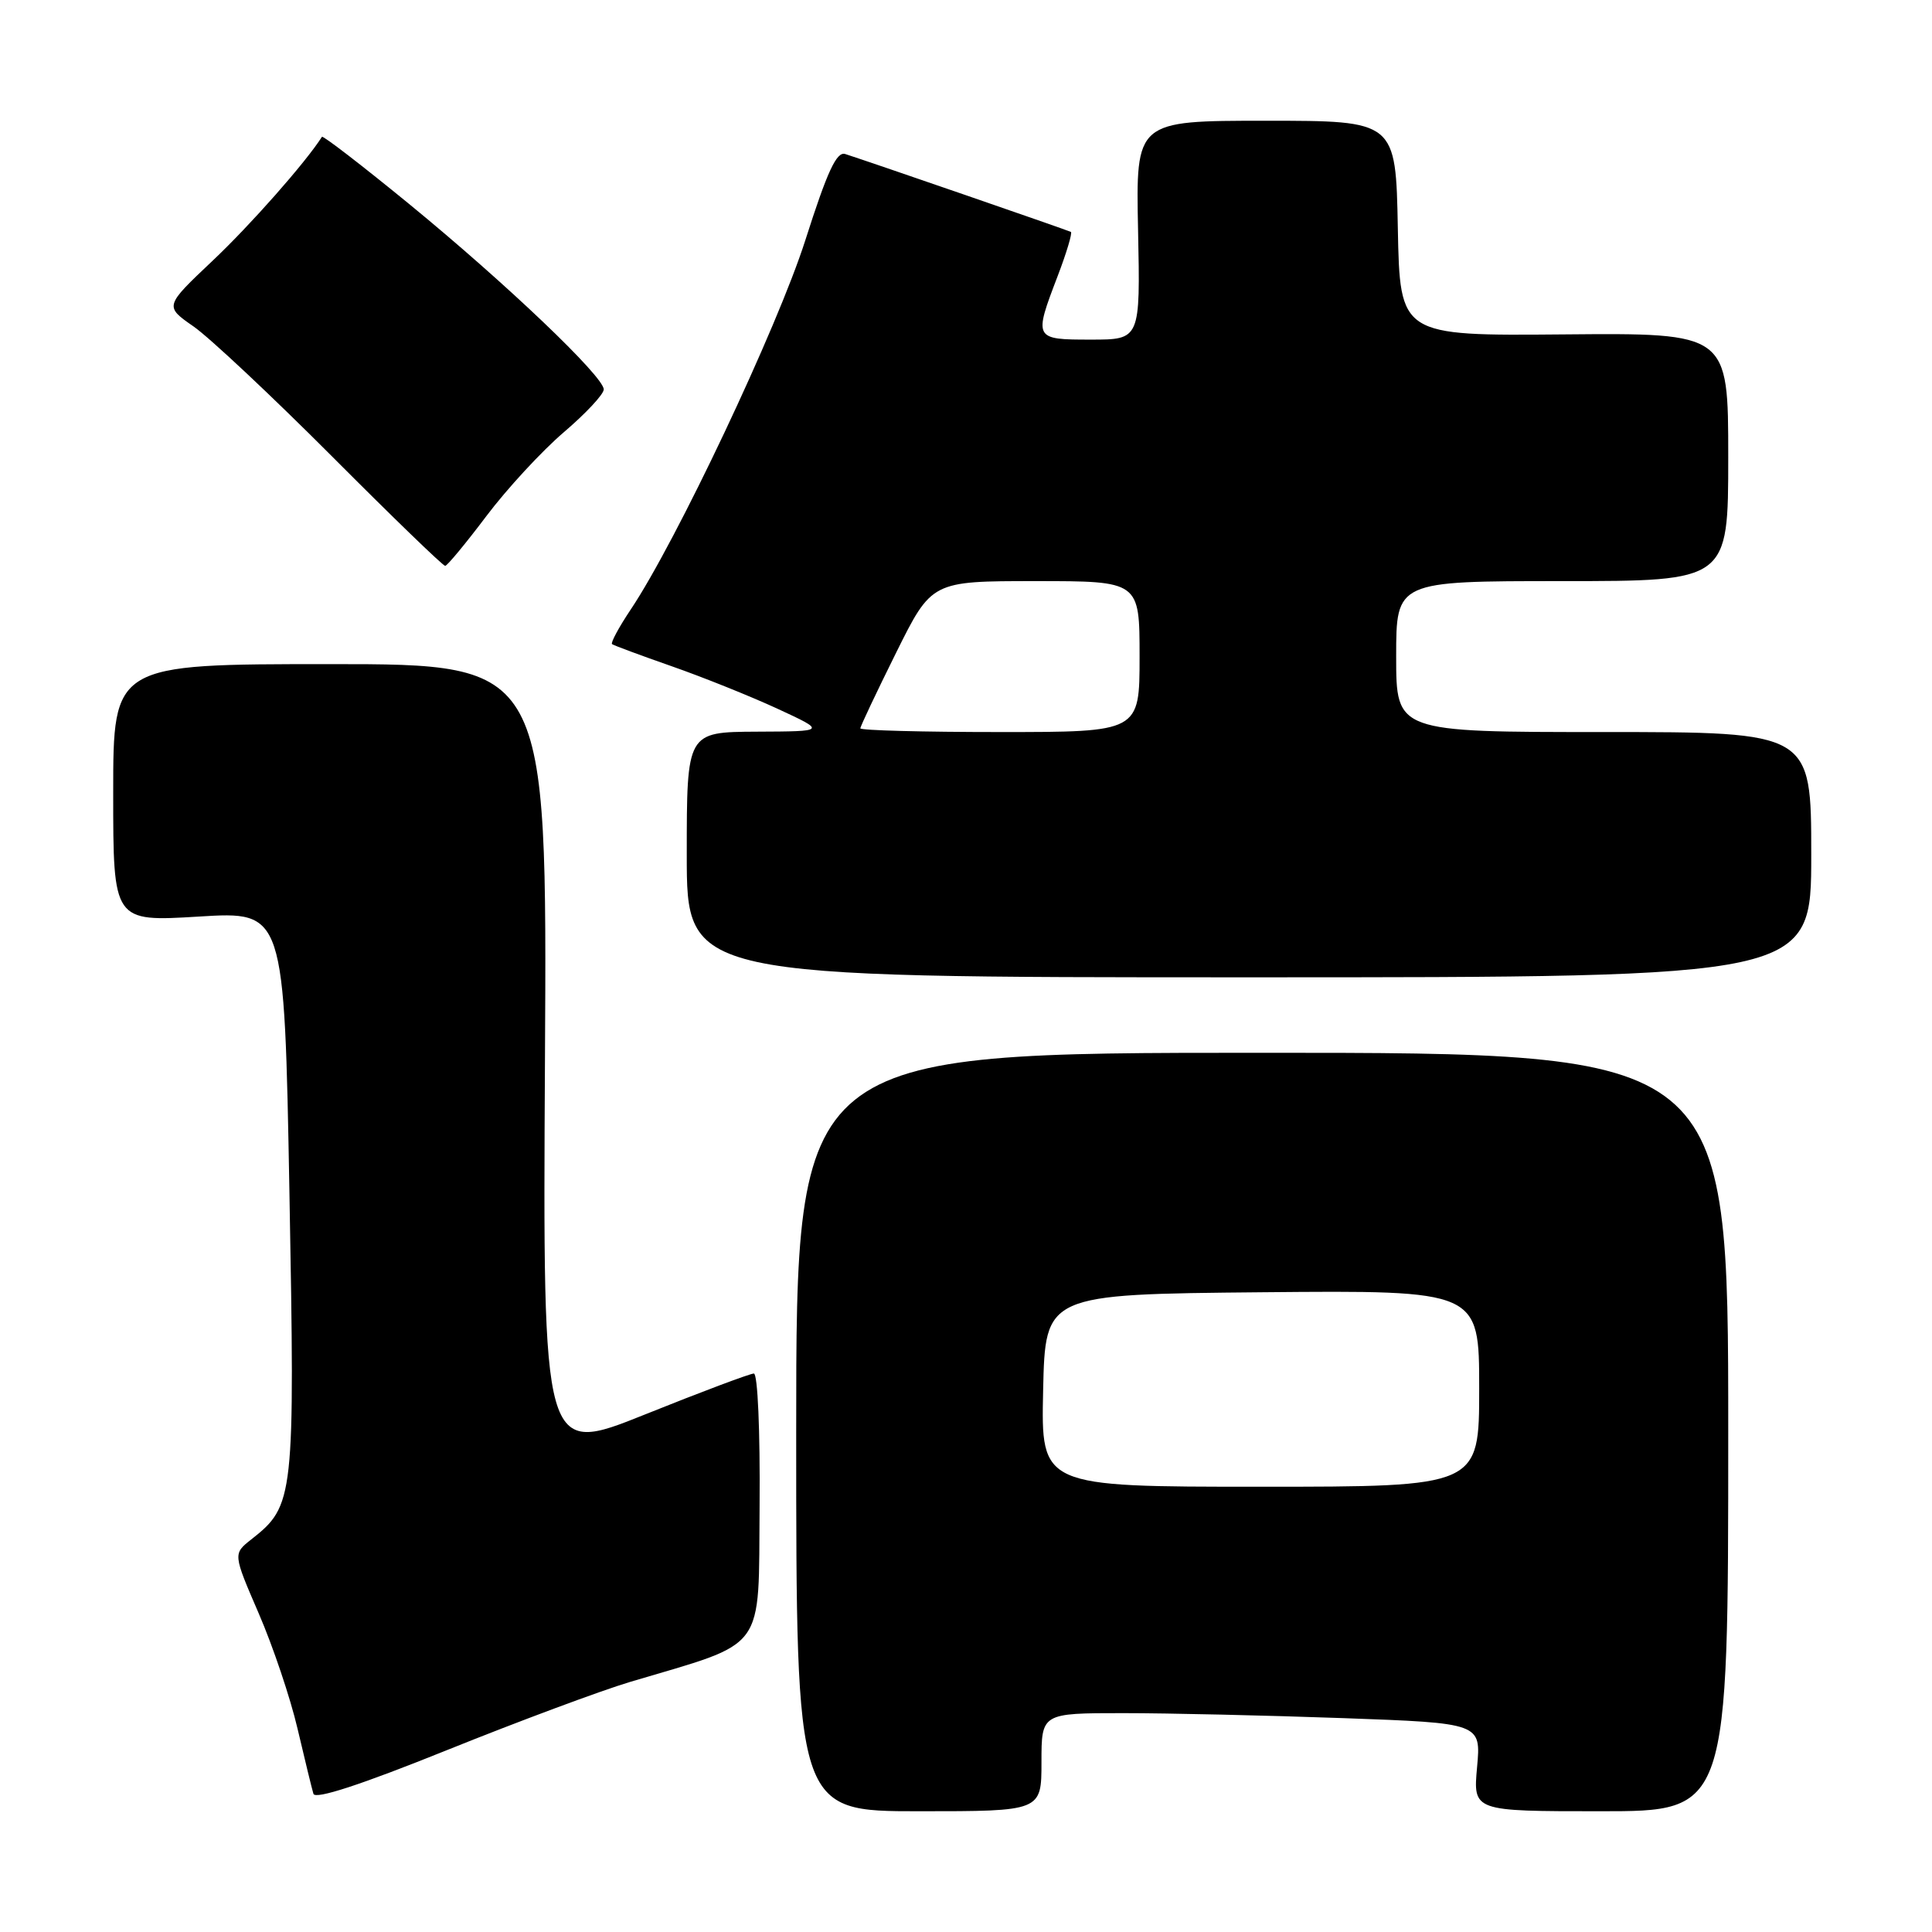 <?xml version="1.0" encoding="UTF-8" standalone="no"?>
<!DOCTYPE svg PUBLIC "-//W3C//DTD SVG 1.1//EN" "http://www.w3.org/Graphics/SVG/1.1/DTD/svg11.dtd" >
<svg xmlns="http://www.w3.org/2000/svg" xmlns:xlink="http://www.w3.org/1999/xlink" version="1.1" viewBox="0 0 256 256">
 <g >
 <path fill="currentColor"
d=" M 138.00 233.50 C 138.00 227.00 138.00 227.00 148.84 227.00 C 154.80 227.00 167.91 227.30 177.96 227.66 C 196.25 228.32 196.25 228.32 195.72 234.16 C 195.19 240.00 195.19 240.00 212.09 240.00 C 229.00 240.00 229.00 240.00 229.00 189.75 C 229.00 139.50 229.00 139.50 167.25 139.50 C 105.50 139.50 105.50 139.50 105.50 189.75 C 105.50 240.00 105.50 240.00 121.75 240.00 C 138.00 240.00 138.00 240.00 138.00 233.50 Z  M 83.50 222.86 C 101.77 217.42 100.48 219.17 100.65 199.51 C 100.73 189.62 100.40 182.00 99.89 182.00 C 99.39 182.00 92.89 184.44 85.45 187.43 C 71.92 192.86 71.92 192.86 72.21 140.43 C 72.50 88.00 72.50 88.00 43.75 88.00 C 15.00 88.00 15.00 88.00 15.00 105.07 C 15.00 122.14 15.00 122.14 26.34 121.45 C 37.67 120.75 37.67 120.75 38.35 157.94 C 39.09 198.58 38.99 199.50 33.31 203.97 C 30.87 205.89 30.87 205.89 34.28 213.78 C 36.16 218.12 38.48 225.00 39.43 229.08 C 40.39 233.16 41.33 237.04 41.53 237.69 C 41.77 238.47 47.81 236.50 59.20 231.91 C 68.71 228.08 79.65 224.01 83.50 222.86 Z  M 240.00 113.25 C 240.00 97.00 240.00 97.00 212.50 97.00 C 185.00 97.00 185.00 97.00 185.00 87.00 C 185.00 77.00 185.00 77.00 207.00 77.00 C 229.00 77.00 229.00 77.00 229.00 60.56 C 229.00 44.12 229.00 44.12 207.25 44.31 C 185.50 44.50 185.50 44.50 185.22 30.25 C 184.95 16.00 184.95 16.00 167.72 16.00 C 150.50 16.00 150.50 16.00 150.80 30.50 C 151.10 45.00 151.10 45.00 144.55 45.00 C 136.99 45.00 136.95 44.93 140.15 36.57 C 141.33 33.48 142.11 30.86 141.90 30.73 C 141.53 30.52 115.42 21.51 112.00 20.41 C 110.85 20.04 109.62 22.71 106.71 31.83 C 103.01 43.41 89.59 71.80 83.57 80.77 C 82.00 83.12 80.89 85.18 81.10 85.35 C 81.32 85.52 84.88 86.84 89.00 88.28 C 93.12 89.72 99.42 92.25 103.00 93.90 C 109.50 96.91 109.50 96.91 100.25 96.95 C 91.00 97.00 91.00 97.00 91.00 113.25 C 91.00 129.50 91.00 129.50 165.50 129.50 C 240.00 129.50 240.00 129.50 240.00 113.25 Z  M 64.45 68.38 C 67.17 64.77 71.79 59.77 74.70 57.28 C 77.62 54.79 80.00 52.24 80.00 51.60 C 80.00 49.89 67.03 37.53 54.20 27.02 C 47.98 21.93 42.79 17.93 42.66 18.13 C 40.48 21.55 33.17 29.83 28.18 34.54 C 21.79 40.58 21.79 40.58 25.65 43.26 C 27.77 44.74 36.02 52.48 43.99 60.47 C 51.95 68.46 58.70 74.99 58.99 74.98 C 59.27 74.96 61.73 71.99 64.45 68.38 Z  M 138.22 184.25 C 138.50 171.50 138.50 171.50 167.25 171.23 C 196.00 170.97 196.00 170.97 196.00 183.98 C 196.00 197.00 196.00 197.00 166.97 197.00 C 137.94 197.00 137.94 197.00 138.22 184.25 Z  M 114.00 96.51 C 114.00 96.25 116.13 91.75 118.73 86.51 C 123.45 77.00 123.45 77.00 137.23 77.00 C 151.00 77.00 151.00 77.00 151.00 87.00 C 151.00 97.00 151.00 97.00 132.50 97.00 C 122.33 97.00 114.00 96.78 114.00 96.51 Z "/>
</g>
</svg>